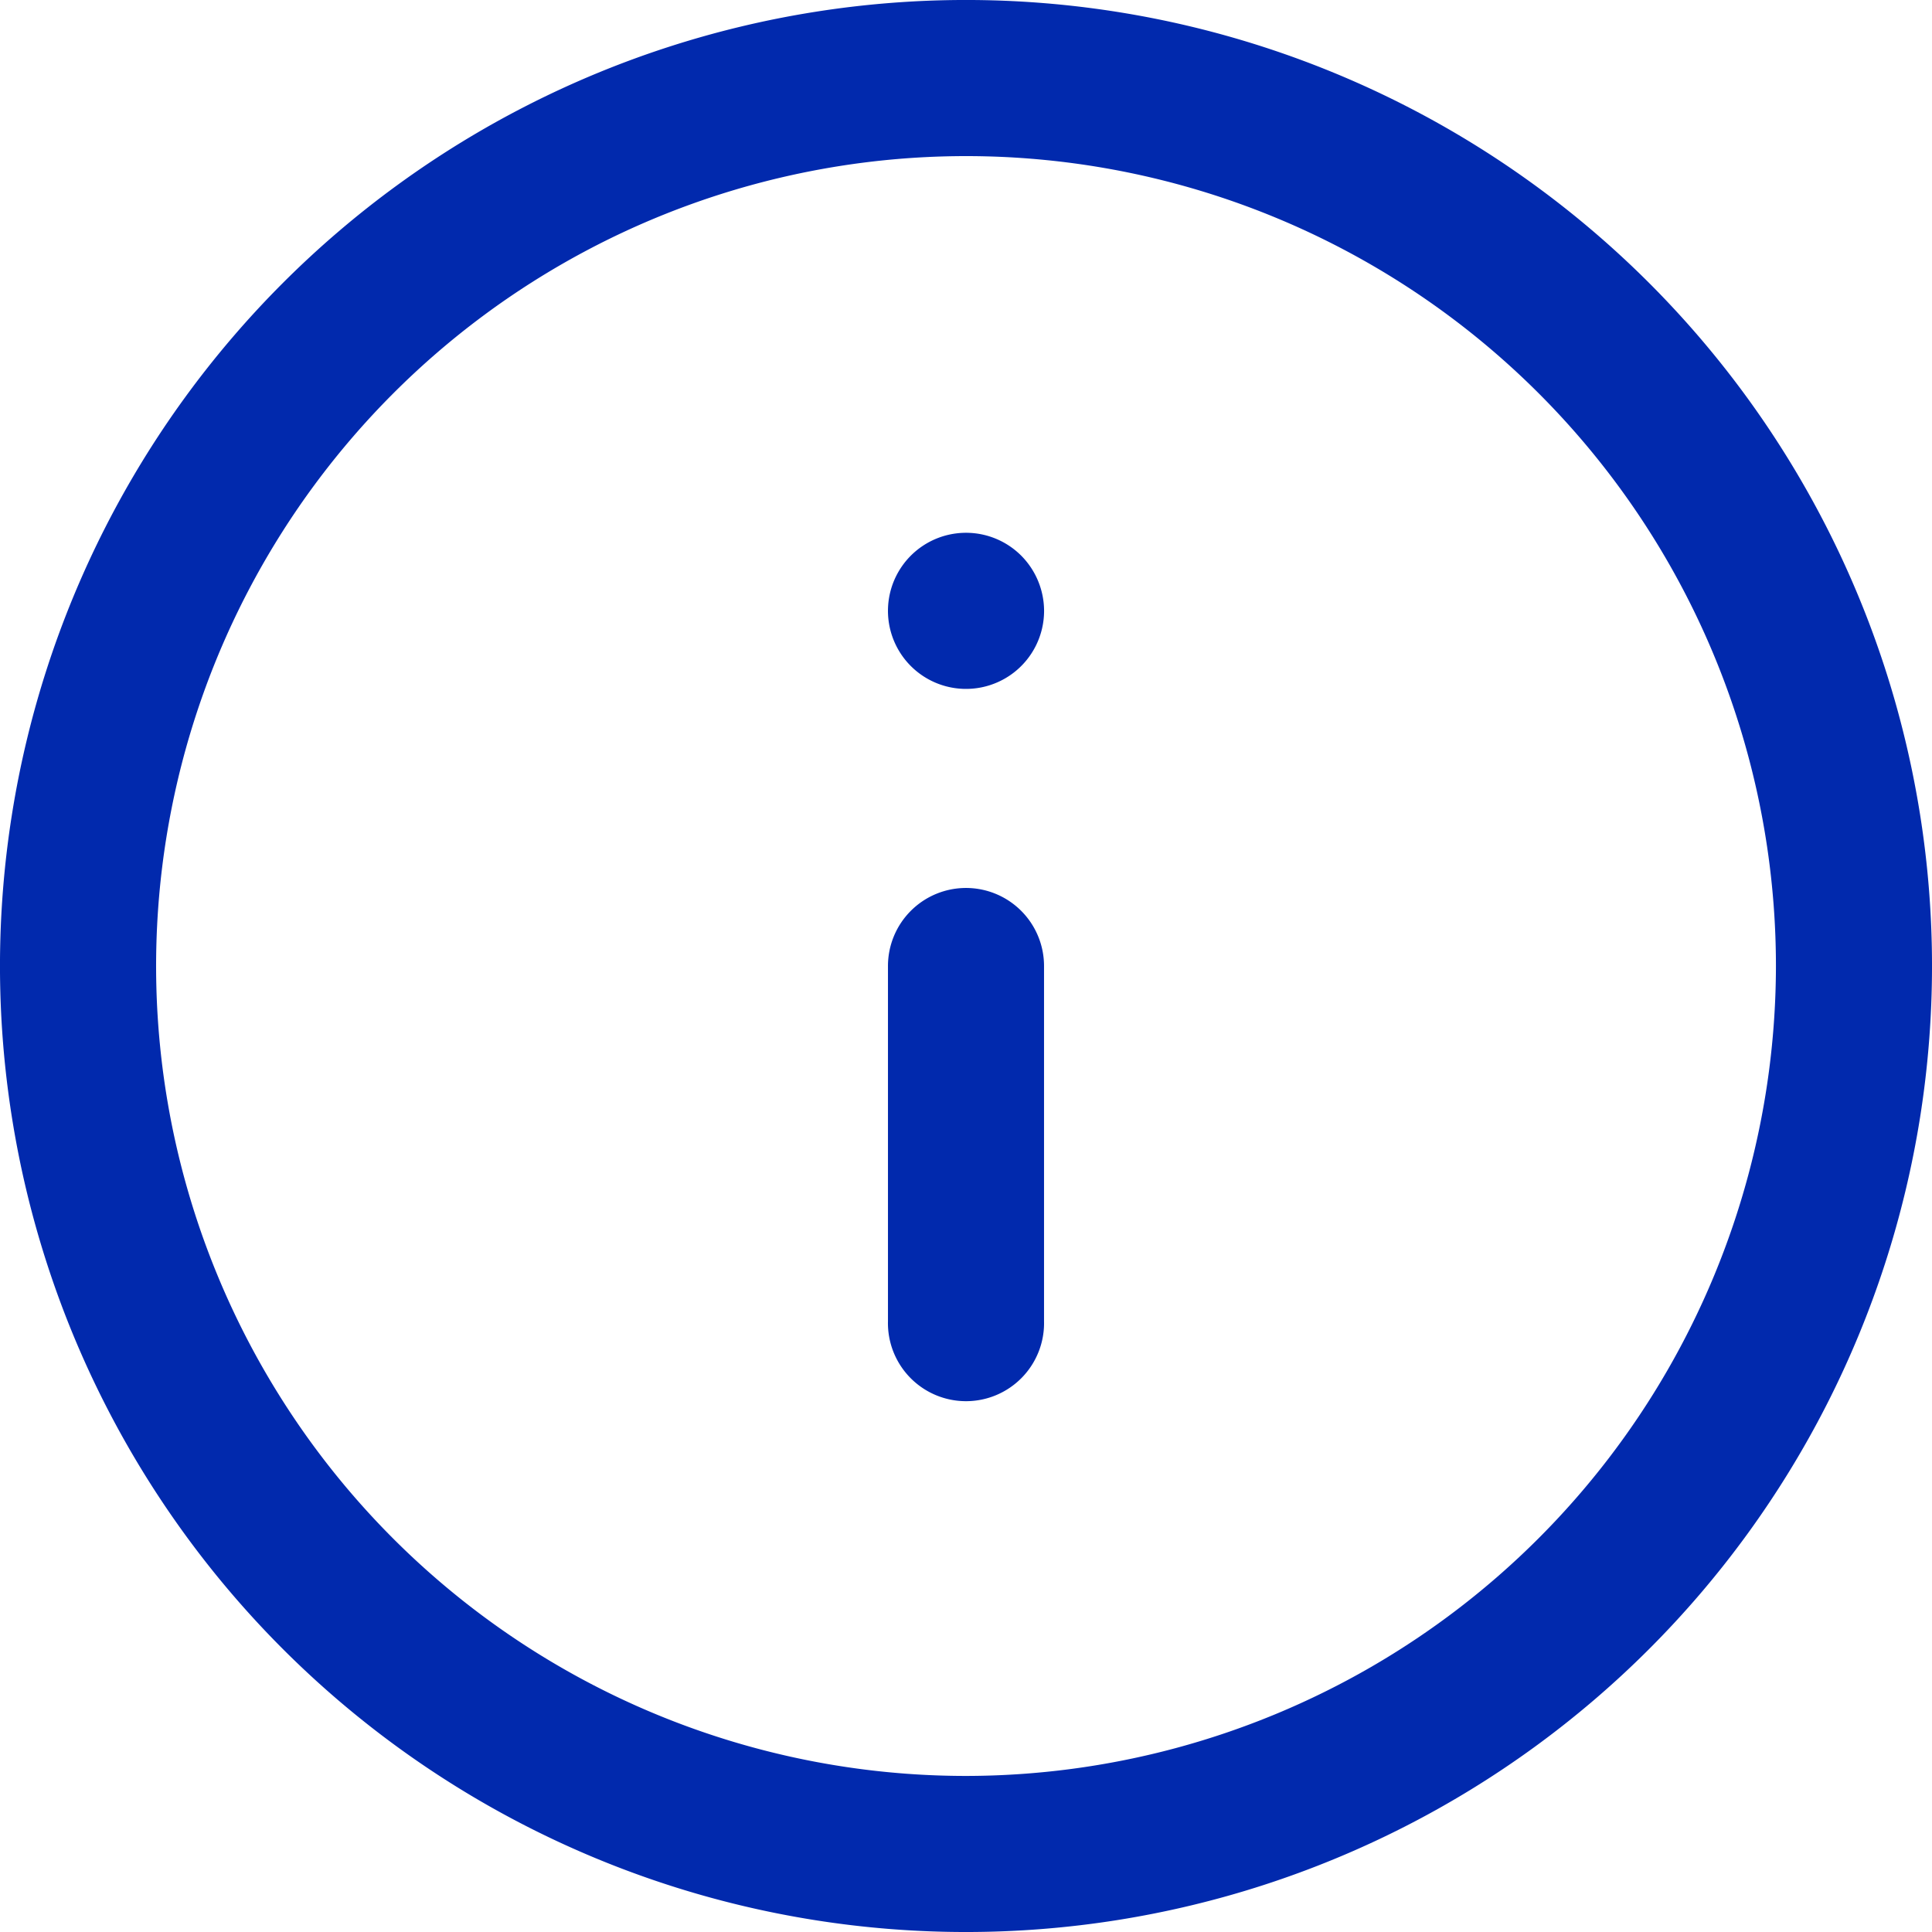 <svg xmlns="http://www.w3.org/2000/svg" viewBox="0 0 41.805 41.805"><defs><style>.a{fill:#0129ad;}</style></defs><g transform="translate(-293.086 -387.807)"><g transform="translate(293.086 387.807)"><path class="a" d="M35.683,6.122A20.9,20.9,0,1,0,6.122,35.683,20.9,20.9,0,1,0,35.683,6.122ZM20.9,38.428A17.525,17.525,0,1,1,38.428,20.9,17.545,17.545,0,0,1,20.9,38.428Z"/></g><g transform="translate(312.3 407.021)"><path class="a" d="M237.007,235.318a1.689,1.689,0,0,0-1.689,1.689v7.686a1.689,1.689,0,1,0,3.377,0v-7.686A1.689,1.689,0,0,0,237.007,235.318Z" transform="translate(-235.318 -235.318)"/></g><g transform="translate(312.3 399.335)"><path class="a" d="M238.2,141.685a1.689,1.689,0,1,0,.495,1.194A1.7,1.7,0,0,0,238.2,141.685Z" transform="translate(-235.317 -141.19)"/></g></g></svg>
